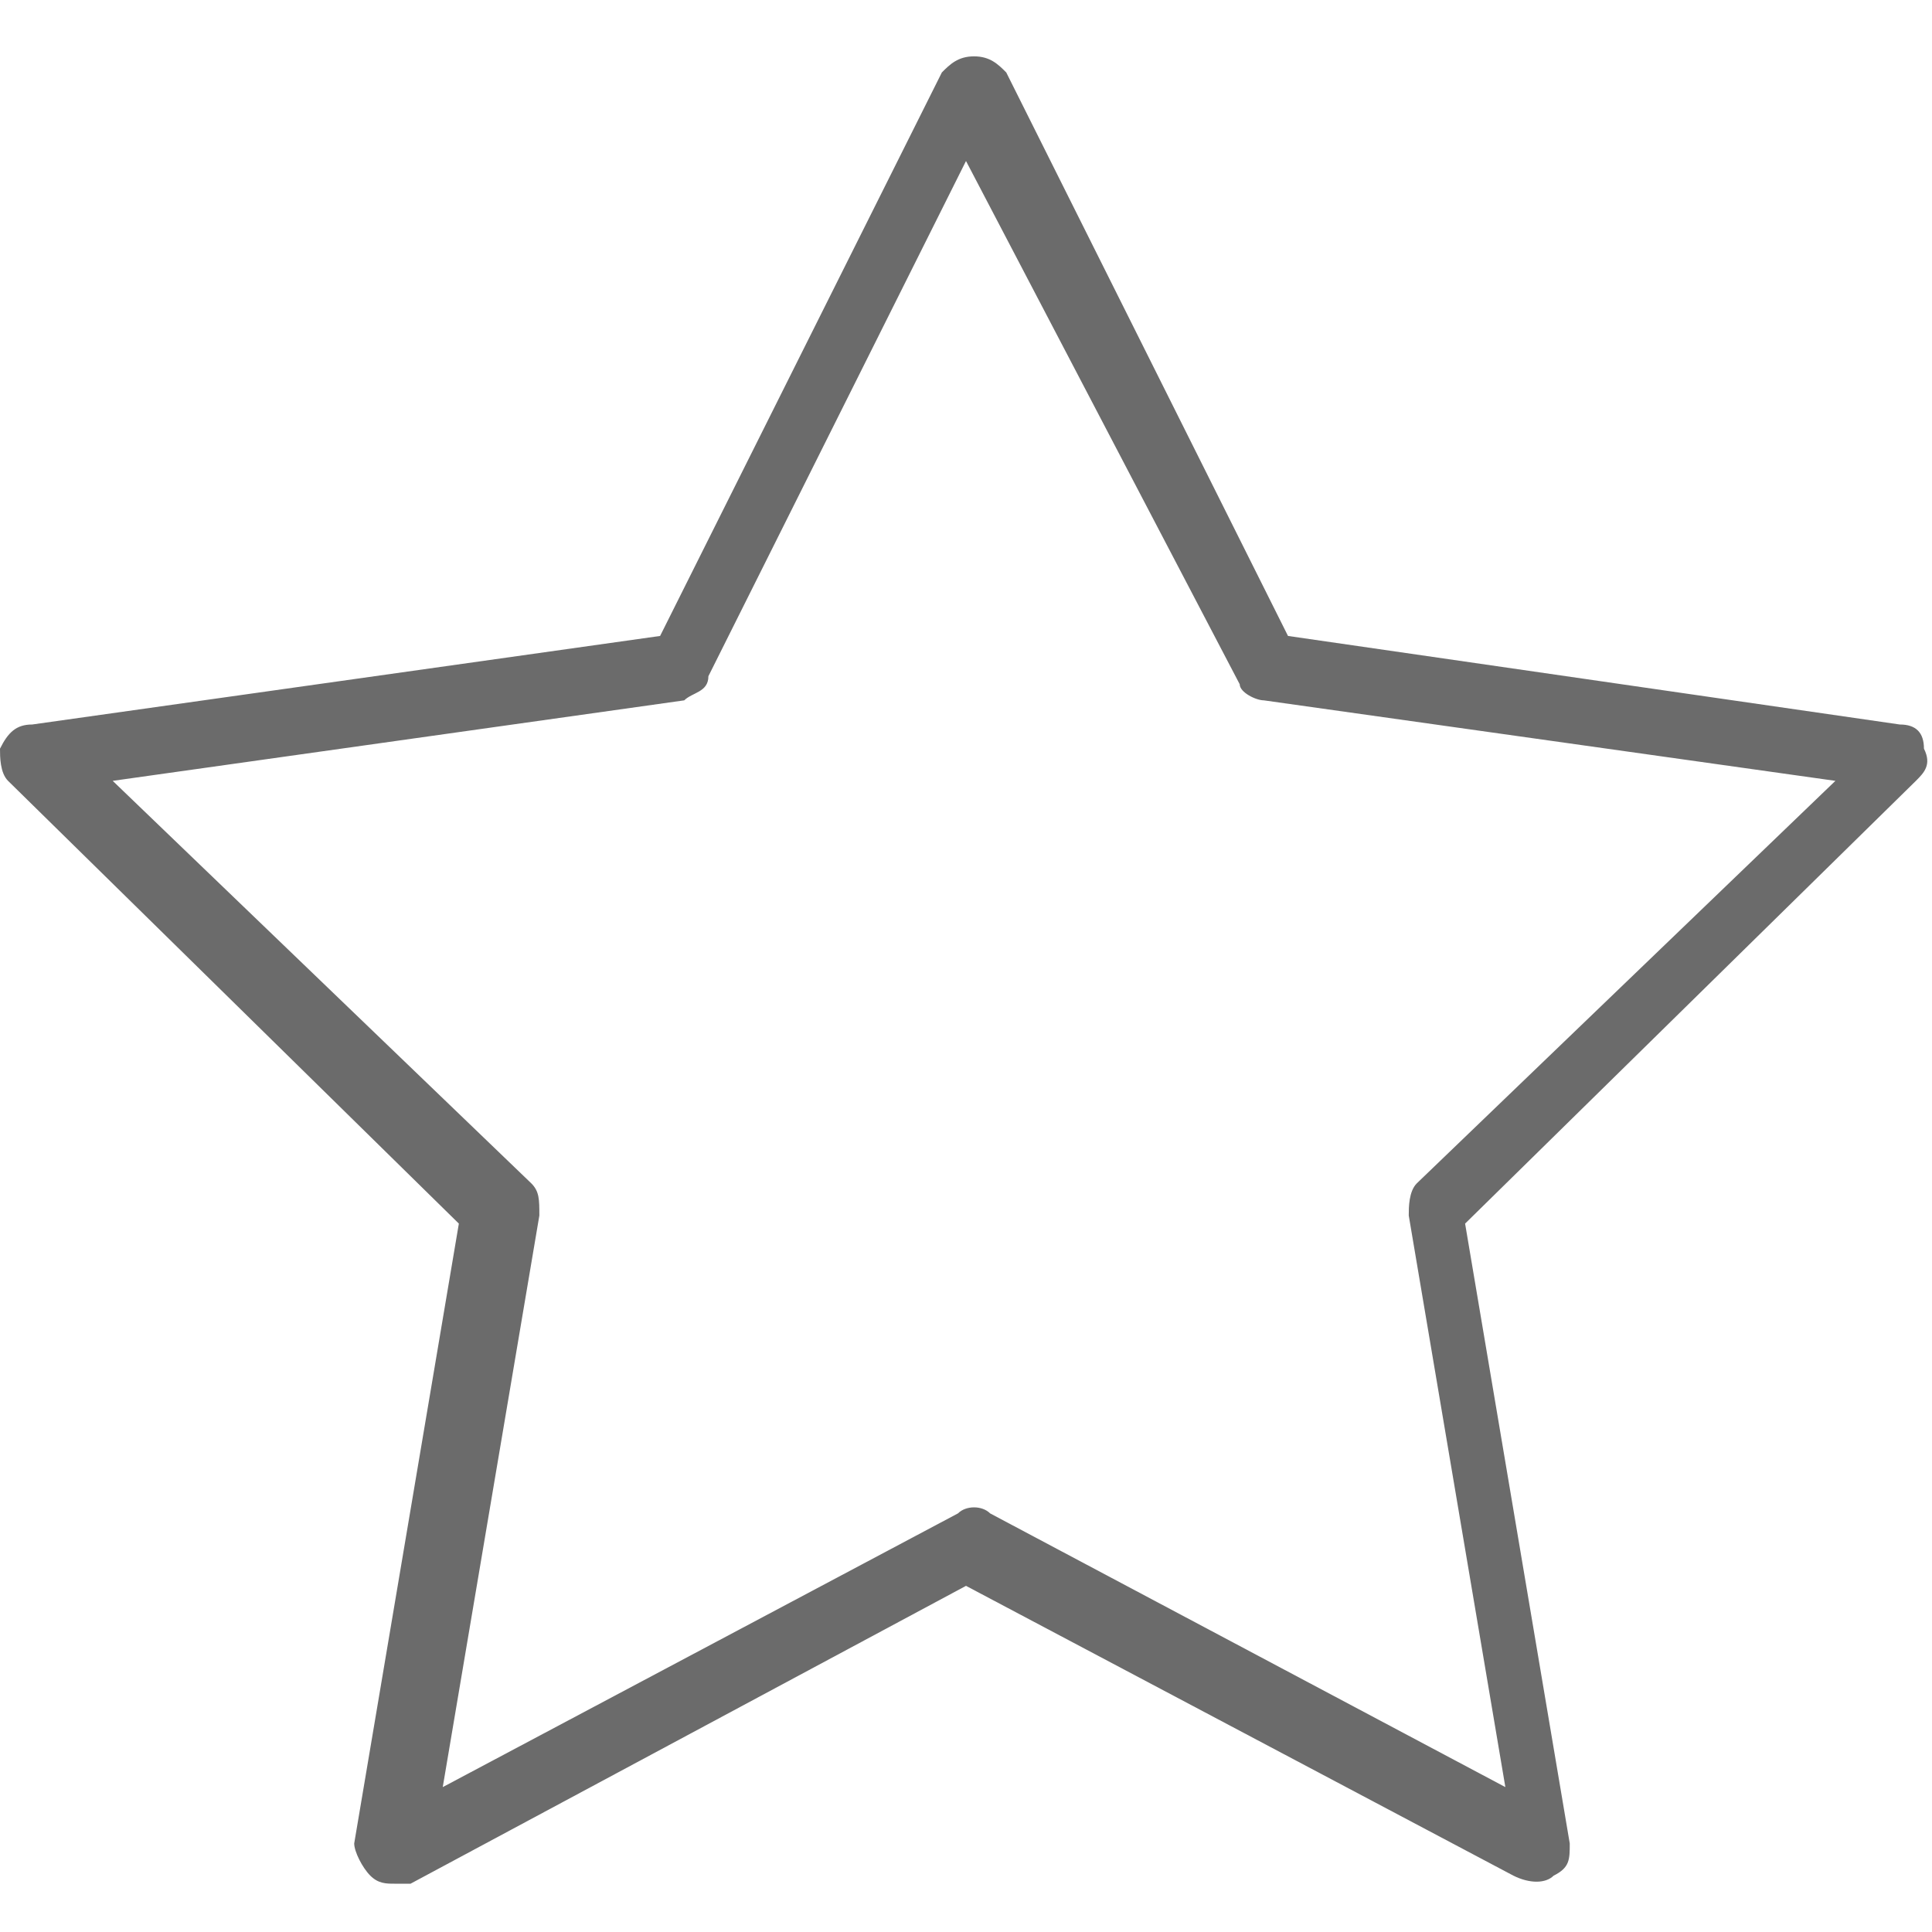 <?xml version="1.0" encoding="utf-8"?>
<!-- Generator: Adobe Illustrator 19.2.1, SVG Export Plug-In . SVG Version: 6.00 Build 0)  -->
<svg version="1.1" id="Capa_1" xmlns="http://www.w3.org/2000/svg" xmlns:xlink="http://www.w3.org/1999/xlink" x="0px" y="0px"
	 viewBox="0 0 24 24" style="enable-background:new 0 0 24 24;" xml:space="preserve">
<style type="text/css">
	.st0{fill:#6B6B6B;}
</style>
<path class="st0" d="M4.9,23.4c-0.1,0-0.2,0-0.3-0.1c-0.1-0.1-0.2-0.3-0.2-0.4l1.3-7.7L0.1,9.7C0,9.6,0,9.4,0,9.3
	C0.1,9.1,0.2,9,0.4,9l7.8-1.1l3.5-7c0.1-0.1,0.2-0.2,0.4-0.2l0,0c0.2,0,0.3,0.1,0.4,0.2l3.5,7L23.6,9c0.2,0,0.3,0.1,0.3,0.3
	c0.1,0.2,0,0.3-0.1,0.4l-5.6,5.5l1.3,7.7c0,0.2,0,0.3-0.2,0.4c-0.1,0.1-0.3,0.1-0.5,0L12,19.7l-6.9,3.7C5,23.4,4.9,23.4,4.9,23.4z
	 M1.4,9.7l5.2,5c0.1,0.1,0.1,0.2,0.1,0.4l-1.2,7.1l6.4-3.4c0.1-0.1,0.3-0.1,0.4,0l6.4,3.4l-1.2-7.1c0-0.1,0-0.3,0.1-0.4l5.2-5
	l-7.1-1c-0.1,0-0.3-0.1-0.3-0.2L12,2L8.8,8.4C8.8,8.6,8.6,8.6,8.5,8.7L1.4,9.7z"/>
</svg>

